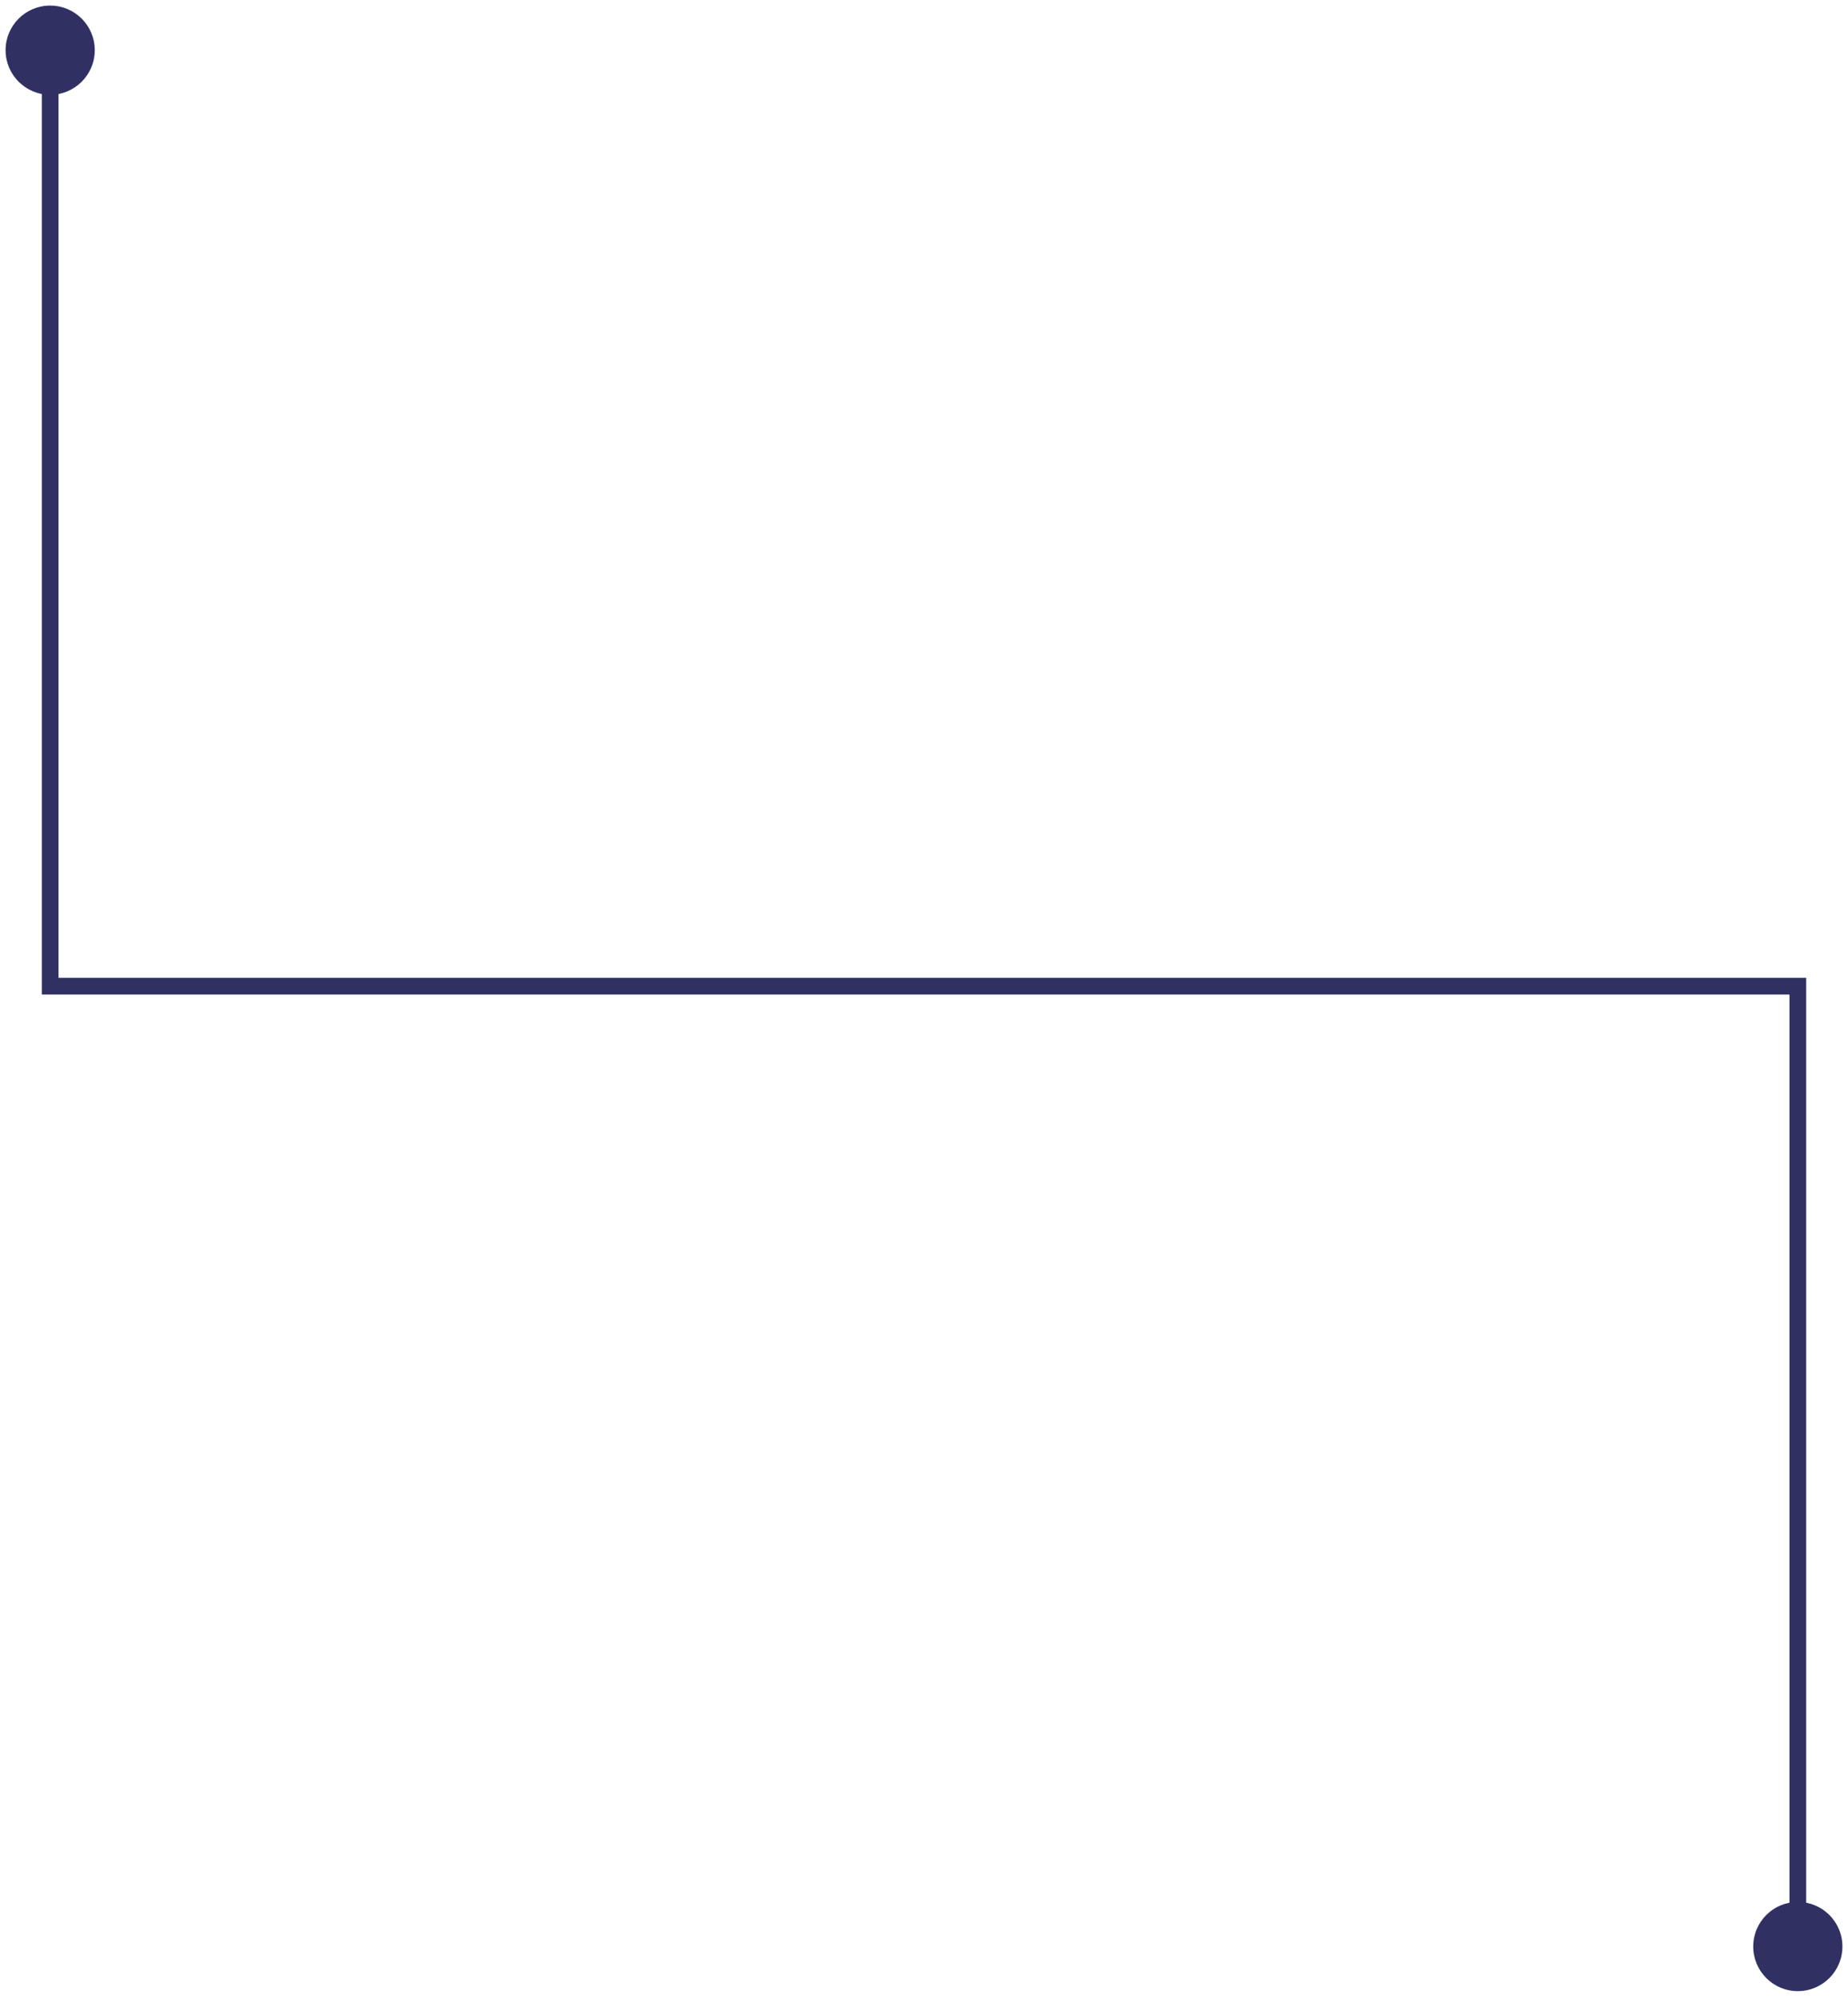 <svg width="221" height="239" viewBox="0 0 221 239" fill="none" xmlns="http://www.w3.org/2000/svg">
<path d="M209.667 232.76C209.667 229.814 212.054 227.426 215 227.426C217.946 227.426 220.333 229.814 220.333 232.76C220.333 235.705 217.946 238.093 215 238.093C212.054 238.093 209.667 235.705 209.667 232.76ZM0.667 6C0.667 3.054 3.054 0.667 6 0.667C8.946 0.667 11.333 3.054 11.333 6C11.333 8.945 8.946 11.333 6 11.333C3.054 11.333 0.667 8.945 0.667 6ZM6 117.922L6 118.922L5 118.922L5 117.922L6 117.922ZM215 117.922L215 116.922L216 116.922L216 117.922L215 117.922ZM5 117.922L5 6L7 6L7 117.922L5 117.922ZM215 118.922L6 118.922L6 116.922L215 116.922L215 118.922ZM214 232.76L214 117.922L216 117.922L216 232.76L214 232.76Z" fill="#303063"/>
</svg>
